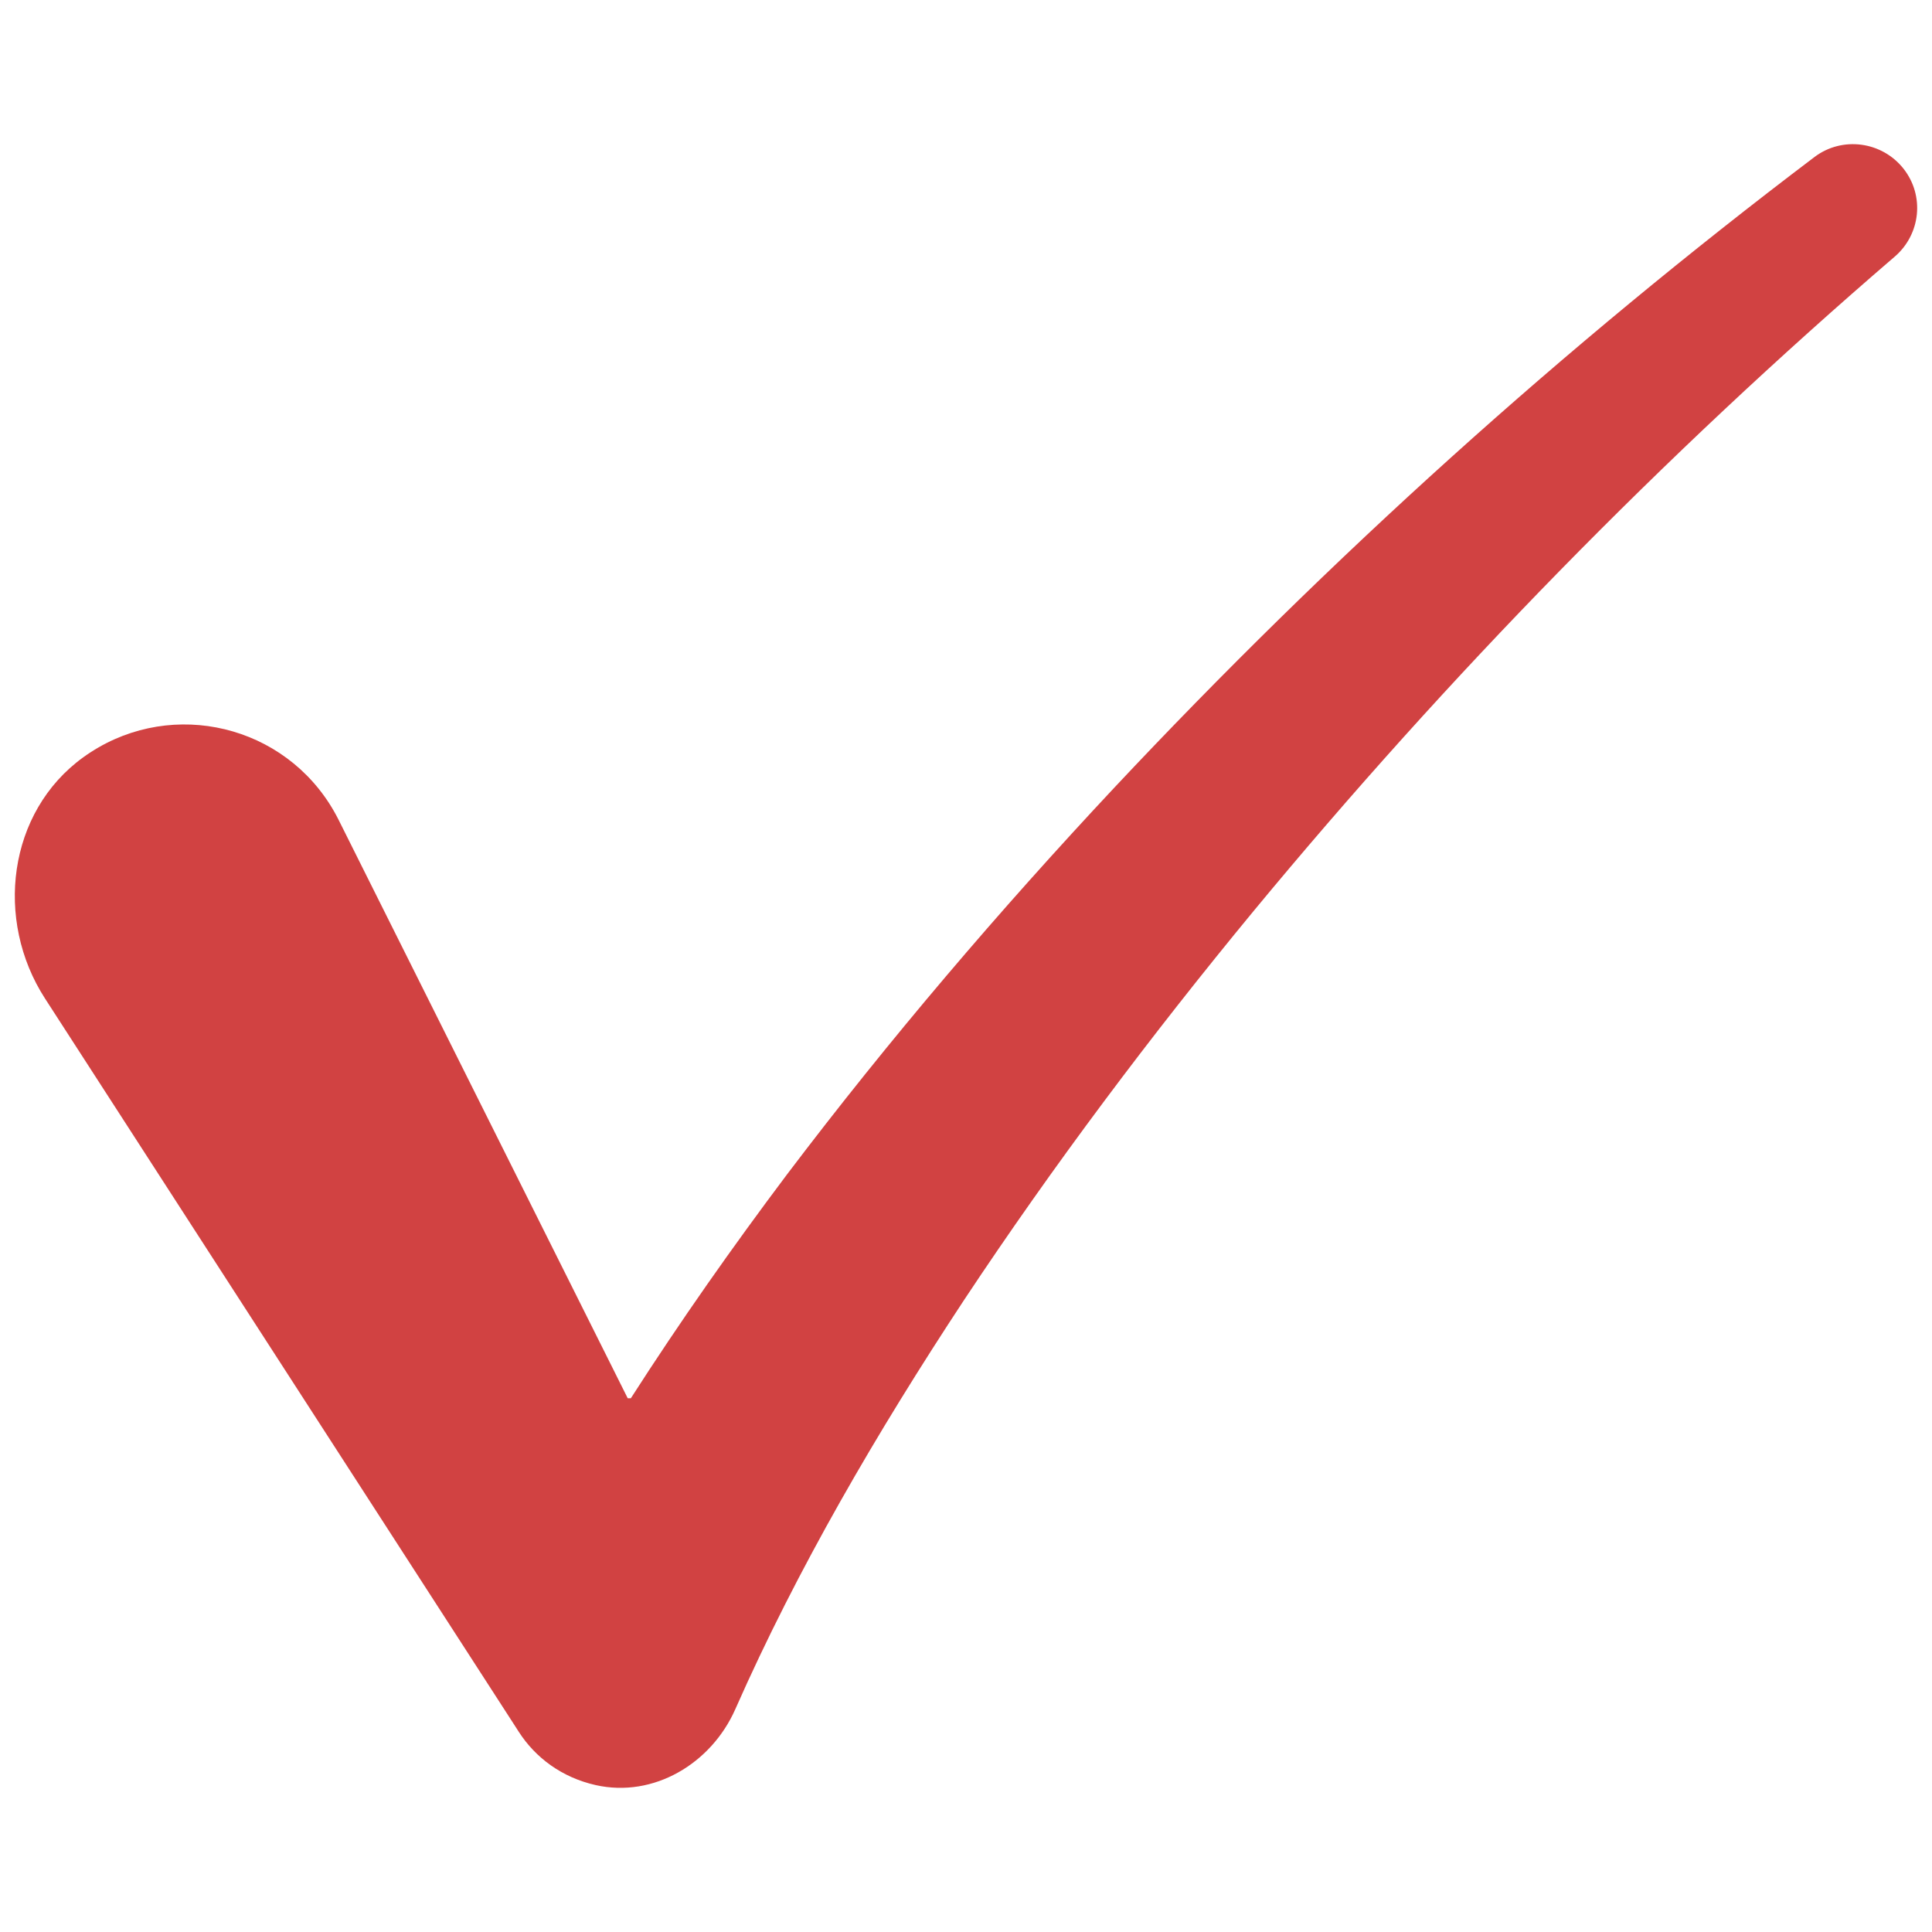 <svg xmlns="http://www.w3.org/2000/svg" xmlns:xlink="http://www.w3.org/1999/xlink" version="1.1" width="256" height="256" viewBox="0 0 256 256" xml:space="preserve">
<desc>Created with Fabric.js 1.7.22</desc>
<defs>
</defs>
<g transform="translate(128 128) scale(0.72 0.72)" style="">
	<g style="stroke: none; stroke-width: 0; stroke-dasharray: none; stroke-linecap: butt; stroke-linejoin: miter; stroke-miterlimit: 10; fill: none; fill-rule: nonzero; opacity: 1;" transform="translate(-175.05 -175.05) scale(3.89 3.89)" >
	<path d="M 89.357 7.284 c -1.02 -1.297 -2.9 -1.552 -4.216 -0.557 C 73.3 15.685 62.228 25.68 52.018 36.561 c -5.44 5.811 -10.63 11.885 -15.478 18.289 c -2.576 3.427 -5.054 6.948 -7.396 10.6 h -0.148 L 15.315 38.08 c -0.132 -0.262 -0.282 -0.527 -0.445 -0.779 c -2.522 -3.903 -7.817 -4.933 -11.632 -2.175 c -3.577 2.586 -4.206 7.702 -1.811 11.41 l 22.147 34.278 l 0.271 0.421 c 0.783 1.216 2.034 2.156 3.635 2.516 c 2.745 0.617 5.472 -1.02 6.608 -3.595 c 2.922 -6.621 6.702 -13.106 10.829 -19.367 c 4.206 -6.345 8.816 -12.484 13.706 -18.41 c 9.183 -11.104 19.331 -21.496 30.315 -30.939 C 90.168 10.382 90.358 8.558 89.357 7.284 z" style="stroke: none; stroke-width: 1; stroke-dasharray: none; stroke-linecap: butt; stroke-linejoin: miter; stroke-miterlimit: 10; fill: rgb(209,66,66); fill-rule: nonzero; opacity: 1;" transform=" matrix(1 0 0 1 0 0) " stroke-linecap="round" />
</g>
</g>
</svg>